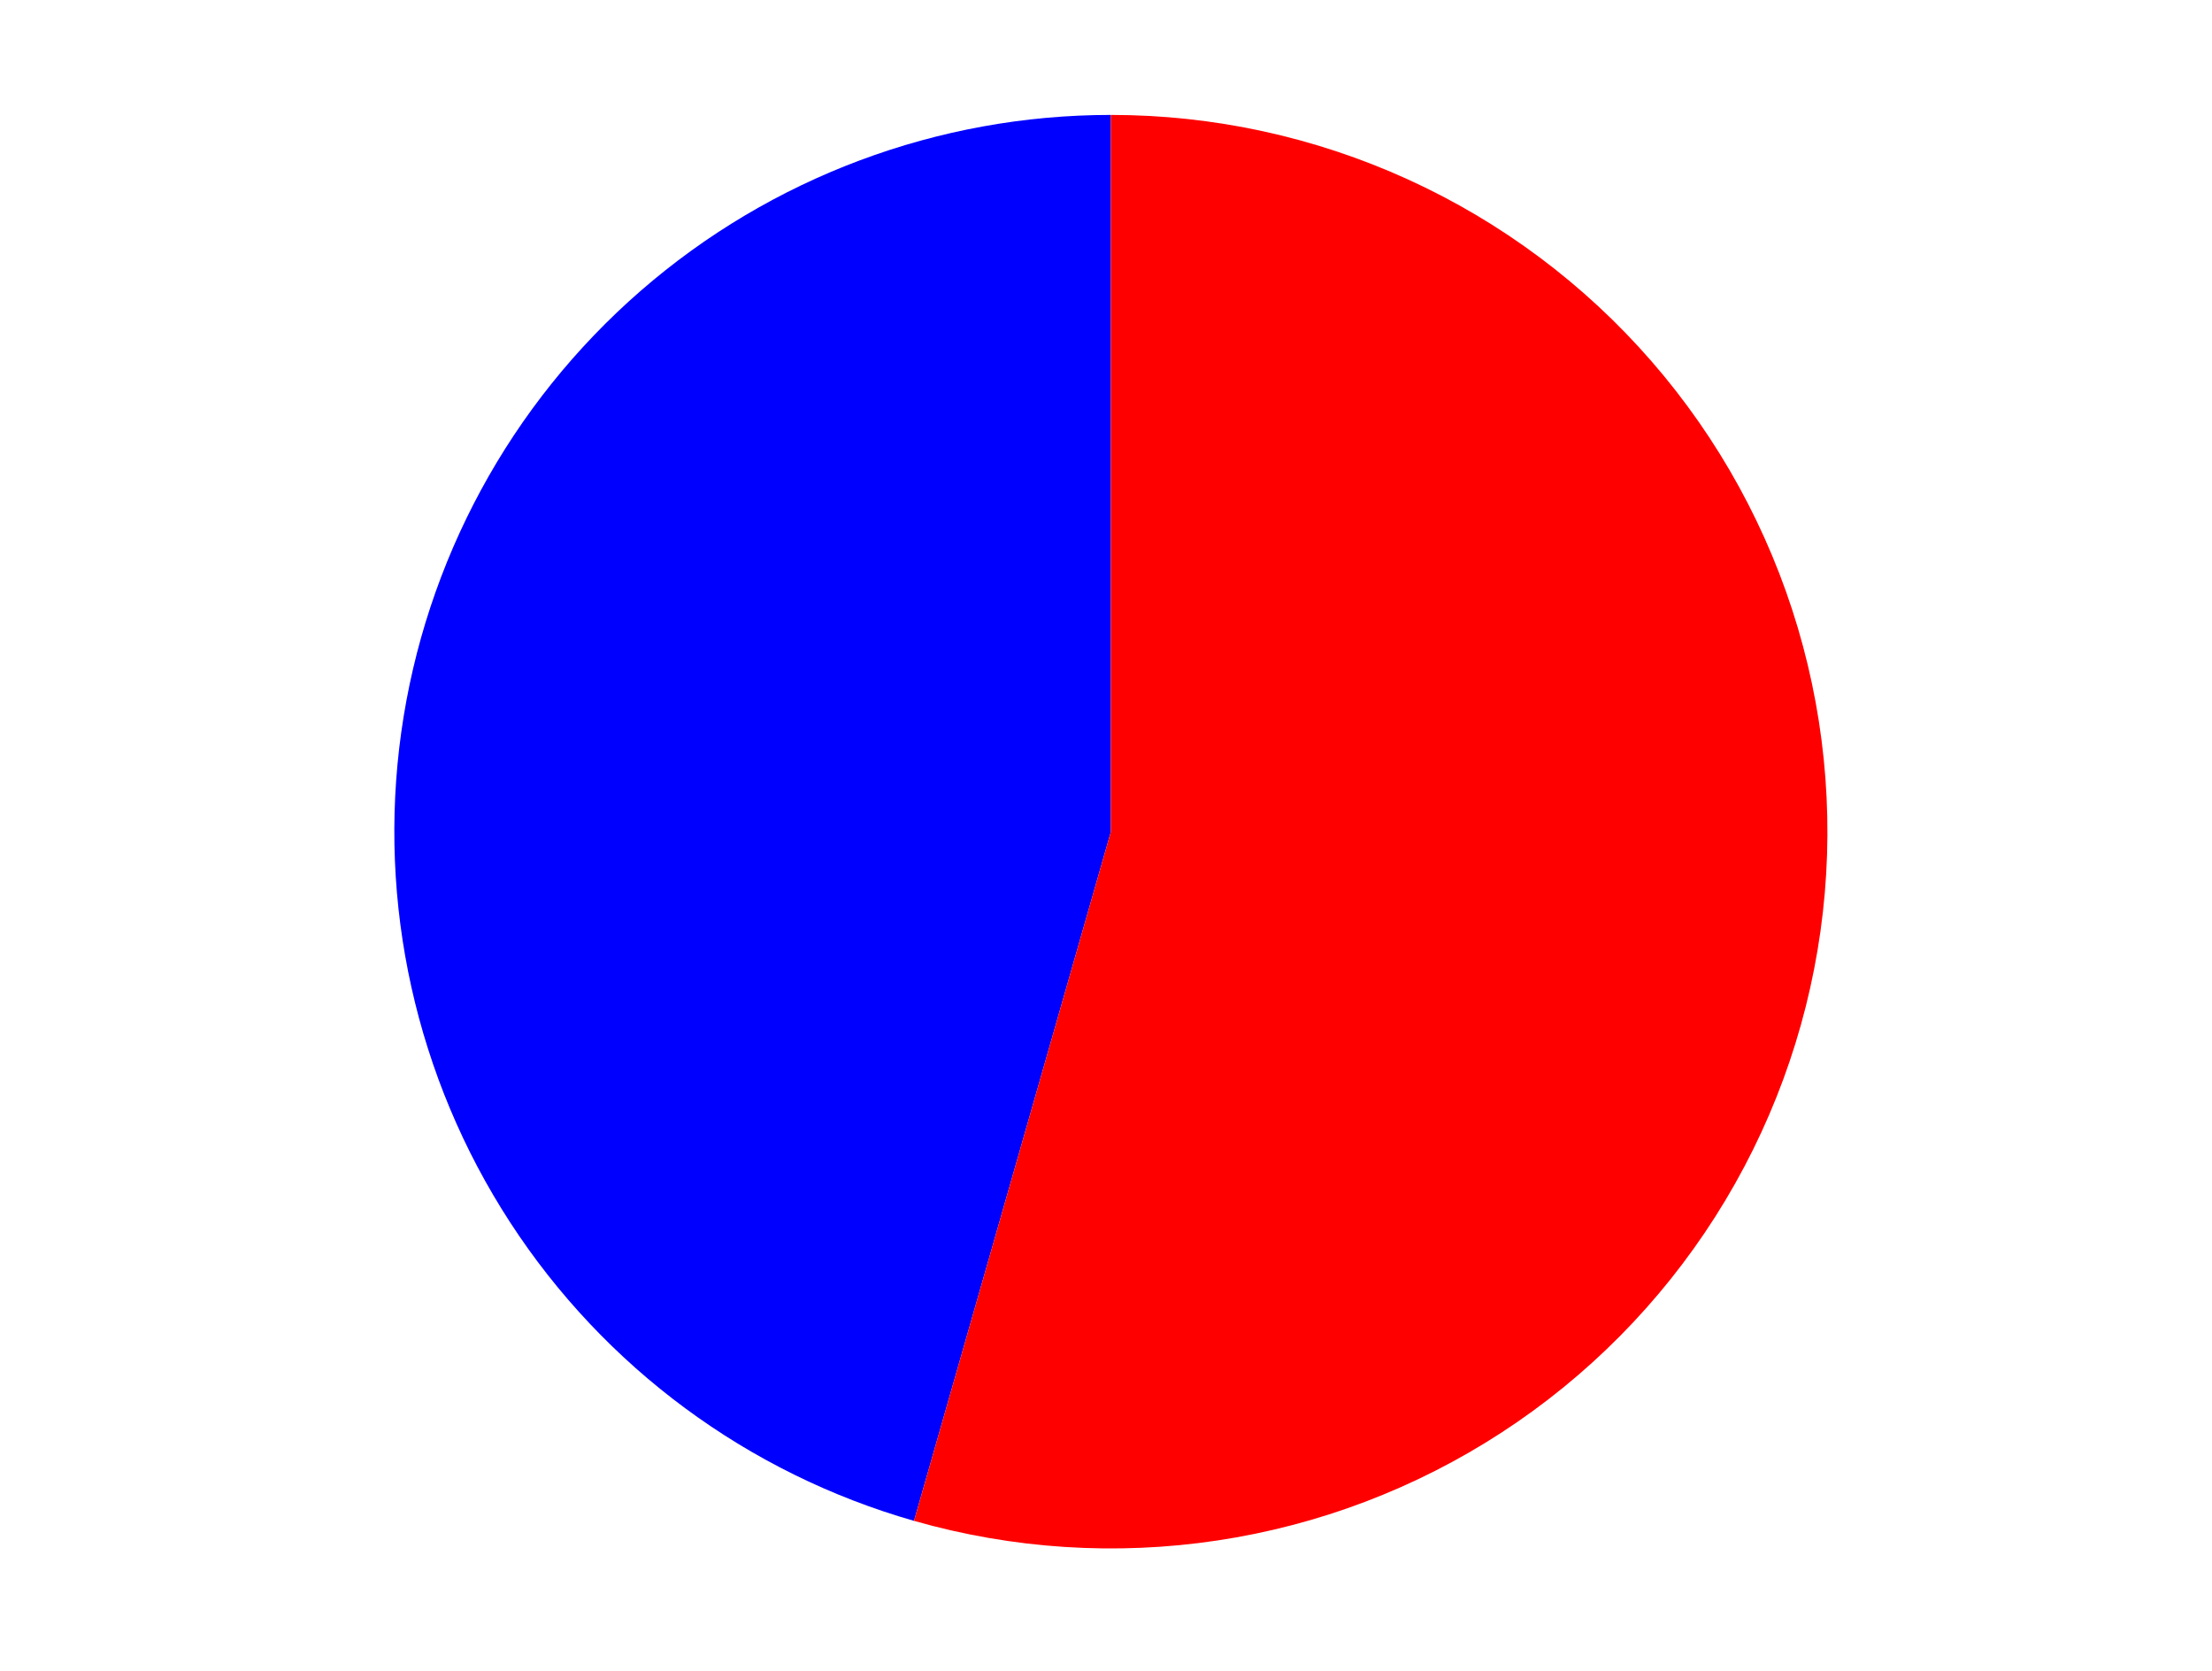 <?xml version="1.0" encoding="utf-8" standalone="no"?>
<!DOCTYPE svg PUBLIC "-//W3C//DTD SVG 1.1//EN"
  "http://www.w3.org/Graphics/SVG/1.1/DTD/svg11.dtd">
<svg xmlns:xlink="http://www.w3.org/1999/xlink" width="371.52pt" height="280.512pt" viewBox="0 0 371.52 280.512" xmlns="http://www.w3.org/2000/svg" version="1.1">
 <defs>
  <style type="text/css">*{stroke-linejoin: round; stroke-linecap: butt}</style>
 </defs>
 <g id="figure_1">
  <g id="patch_1">
   <path d="M 0 280.512 
L 371.52 280.512 
L 371.52 0 
L 0 0 
L 0 280.512 
z
" style="fill: none"/>
  </g>
  <g id="axes_1">
   <g id="patch_2">
    <path d="M 186.579 19.296 
C 157.56 19.296 129.498 29.792 107.602 48.835 
C 85.705 67.878 71.419 94.212 67.393 122.95 
C 63.368 151.689 69.869 180.935 85.691 205.261 
C 101.512 229.588 125.61 247.389 153.512 255.362 
L 186.579 139.645 
L 186.579 19.296 
z
" style="fill: #0000ff"/>
   </g>
   <g id="patch_3">
    <path d="M 153.512 255.362 
C 170.064 260.092 187.44 261.216 204.463 258.658 
C 221.486 256.1 237.764 249.919 252.195 240.533 
C 266.626 231.148 278.876 218.774 288.117 204.25 
C 297.358 189.727 303.376 173.388 305.764 156.34 
C 308.152 139.292 306.855 121.928 301.96 105.424 
C 297.065 88.921 288.686 73.657 277.389 60.668 
C 266.093 47.679 252.139 37.263 236.474 30.126 
C 220.809 22.989 203.793 19.296 186.579 19.296 
L 186.579 139.645 
L 153.512 255.362 
z
" style="fill: #ff0000"/>
   </g>
   <g id="matplotlib.axis_1"/>
   <g id="matplotlib.axis_2"/>
  </g>
 </g>
</svg>
